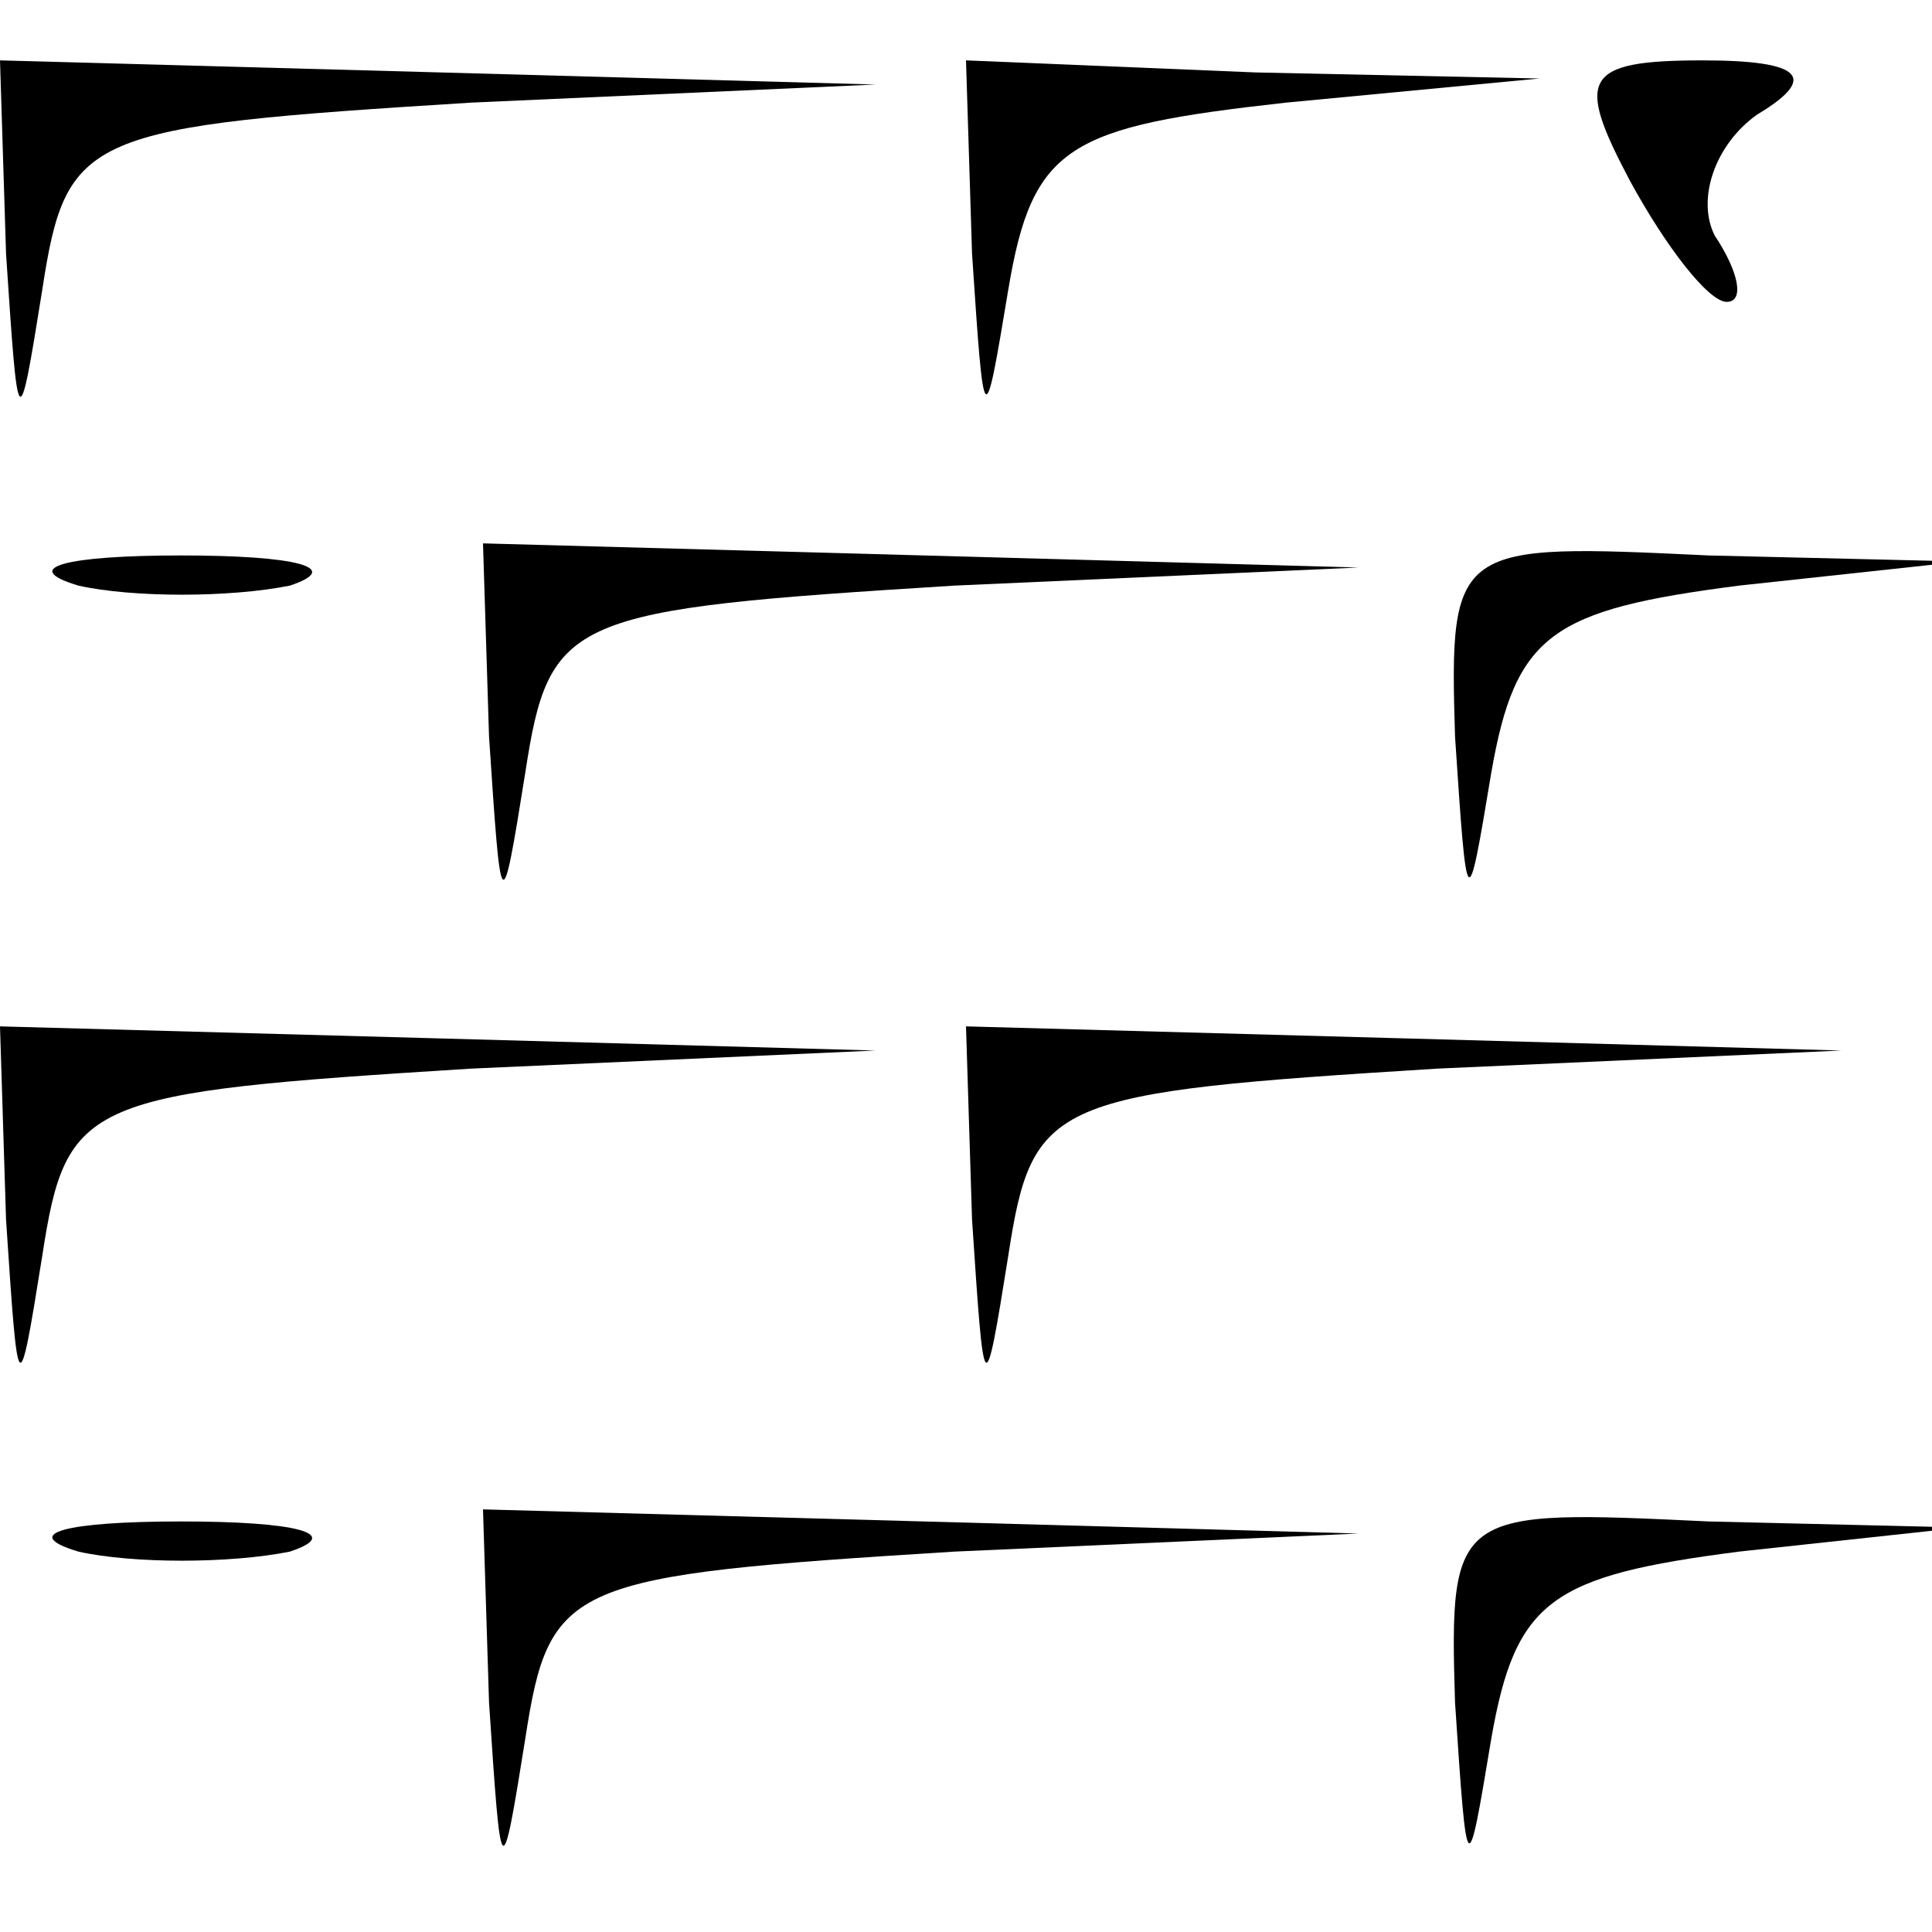 <?xml version="1.0" standalone="no"?>
<!DOCTYPE svg PUBLIC "-//W3C//DTD SVG 20010904//EN"
 "http://www.w3.org/TR/2001/REC-SVG-20010904/DTD/svg10.dtd">
<svg version="1.0" xmlns="http://www.w3.org/2000/svg"
 width="32pt" height="32pt" viewBox="0 0 32 32"
 preserveAspectRatio="xMidYMid meet">
<g transform="translate(0,32) scale(0.1,-0.1)"
fill="#000000" stroke="none">
<path fill="#000000" stroke="none" d="M1 278 c2 -30 2 -31 6 -6 4 26 7 27 71
31 l67 3 -72 2 -73 2 1 -32z"/>
<path fill="#000000" stroke="none" d="M161 278 c2 -30 2 -30 6 -6 4 24 10 27
46 31 l42 4 -47 1 -48 2 1 -32z"/>
<path fill="#000000" stroke="none" d="M270 290 c6 -11 13 -20 16 -20 3 0 2 5
-2 11 -3 6 0 15 7 20 10 6 8 9 -9 9 -20 0 -21 -3 -12 -20z"/>
<path fill="#000000" stroke="none" d="M13 223 c9 -2 25 -2 35 0 9 3 1 5 -18
5 -19 0 -27 -2 -17 -5z"/>
<path fill="#000000" stroke="none" d="M81 198 c2 -30 2 -31 6 -6 4 26 7 27
71 31 l67 3 -72 2 -73 2 1 -32z"/>
<path fill="#000000" stroke="none" d="M241 198 c2 -30 2 -30 6 -6 4 23 10 27
41 31 l37 4 -42 1 c-42 2 -43 2 -42 -30z"/>
<path fill="#000000" stroke="none" d="M1 118 c2 -30 2 -31 6 -6 4 26 7 27 71
31 l67 3 -72 2 -73 2 1 -32z"/>
<path fill="#000000" stroke="none" d="M161 118 c2 -30 2 -31 6 -6 4 26 7 27
71 31 l67 3 -72 2 -73 2 1 -32z"/>
<path fill="#000000" stroke="none" d="M13 63 c9 -2 25 -2 35 0 9 3 1 5 -18 5
-19 0 -27 -2 -17 -5z"/>
<path fill="#000000" stroke="none" d="M81 38 c2 -30 2 -31 6 -6 4 26 7 27 71
31 l67 3 -72 2 -73 2 1 -32z"/>
<path fill="#000000" stroke="none" d="M241 38 c2 -30 2 -30 6 -6 4 23 10 27
41 31 l37 4 -42 1 c-42 2 -43 2 -42 -30z"/>
</g>
</svg>
